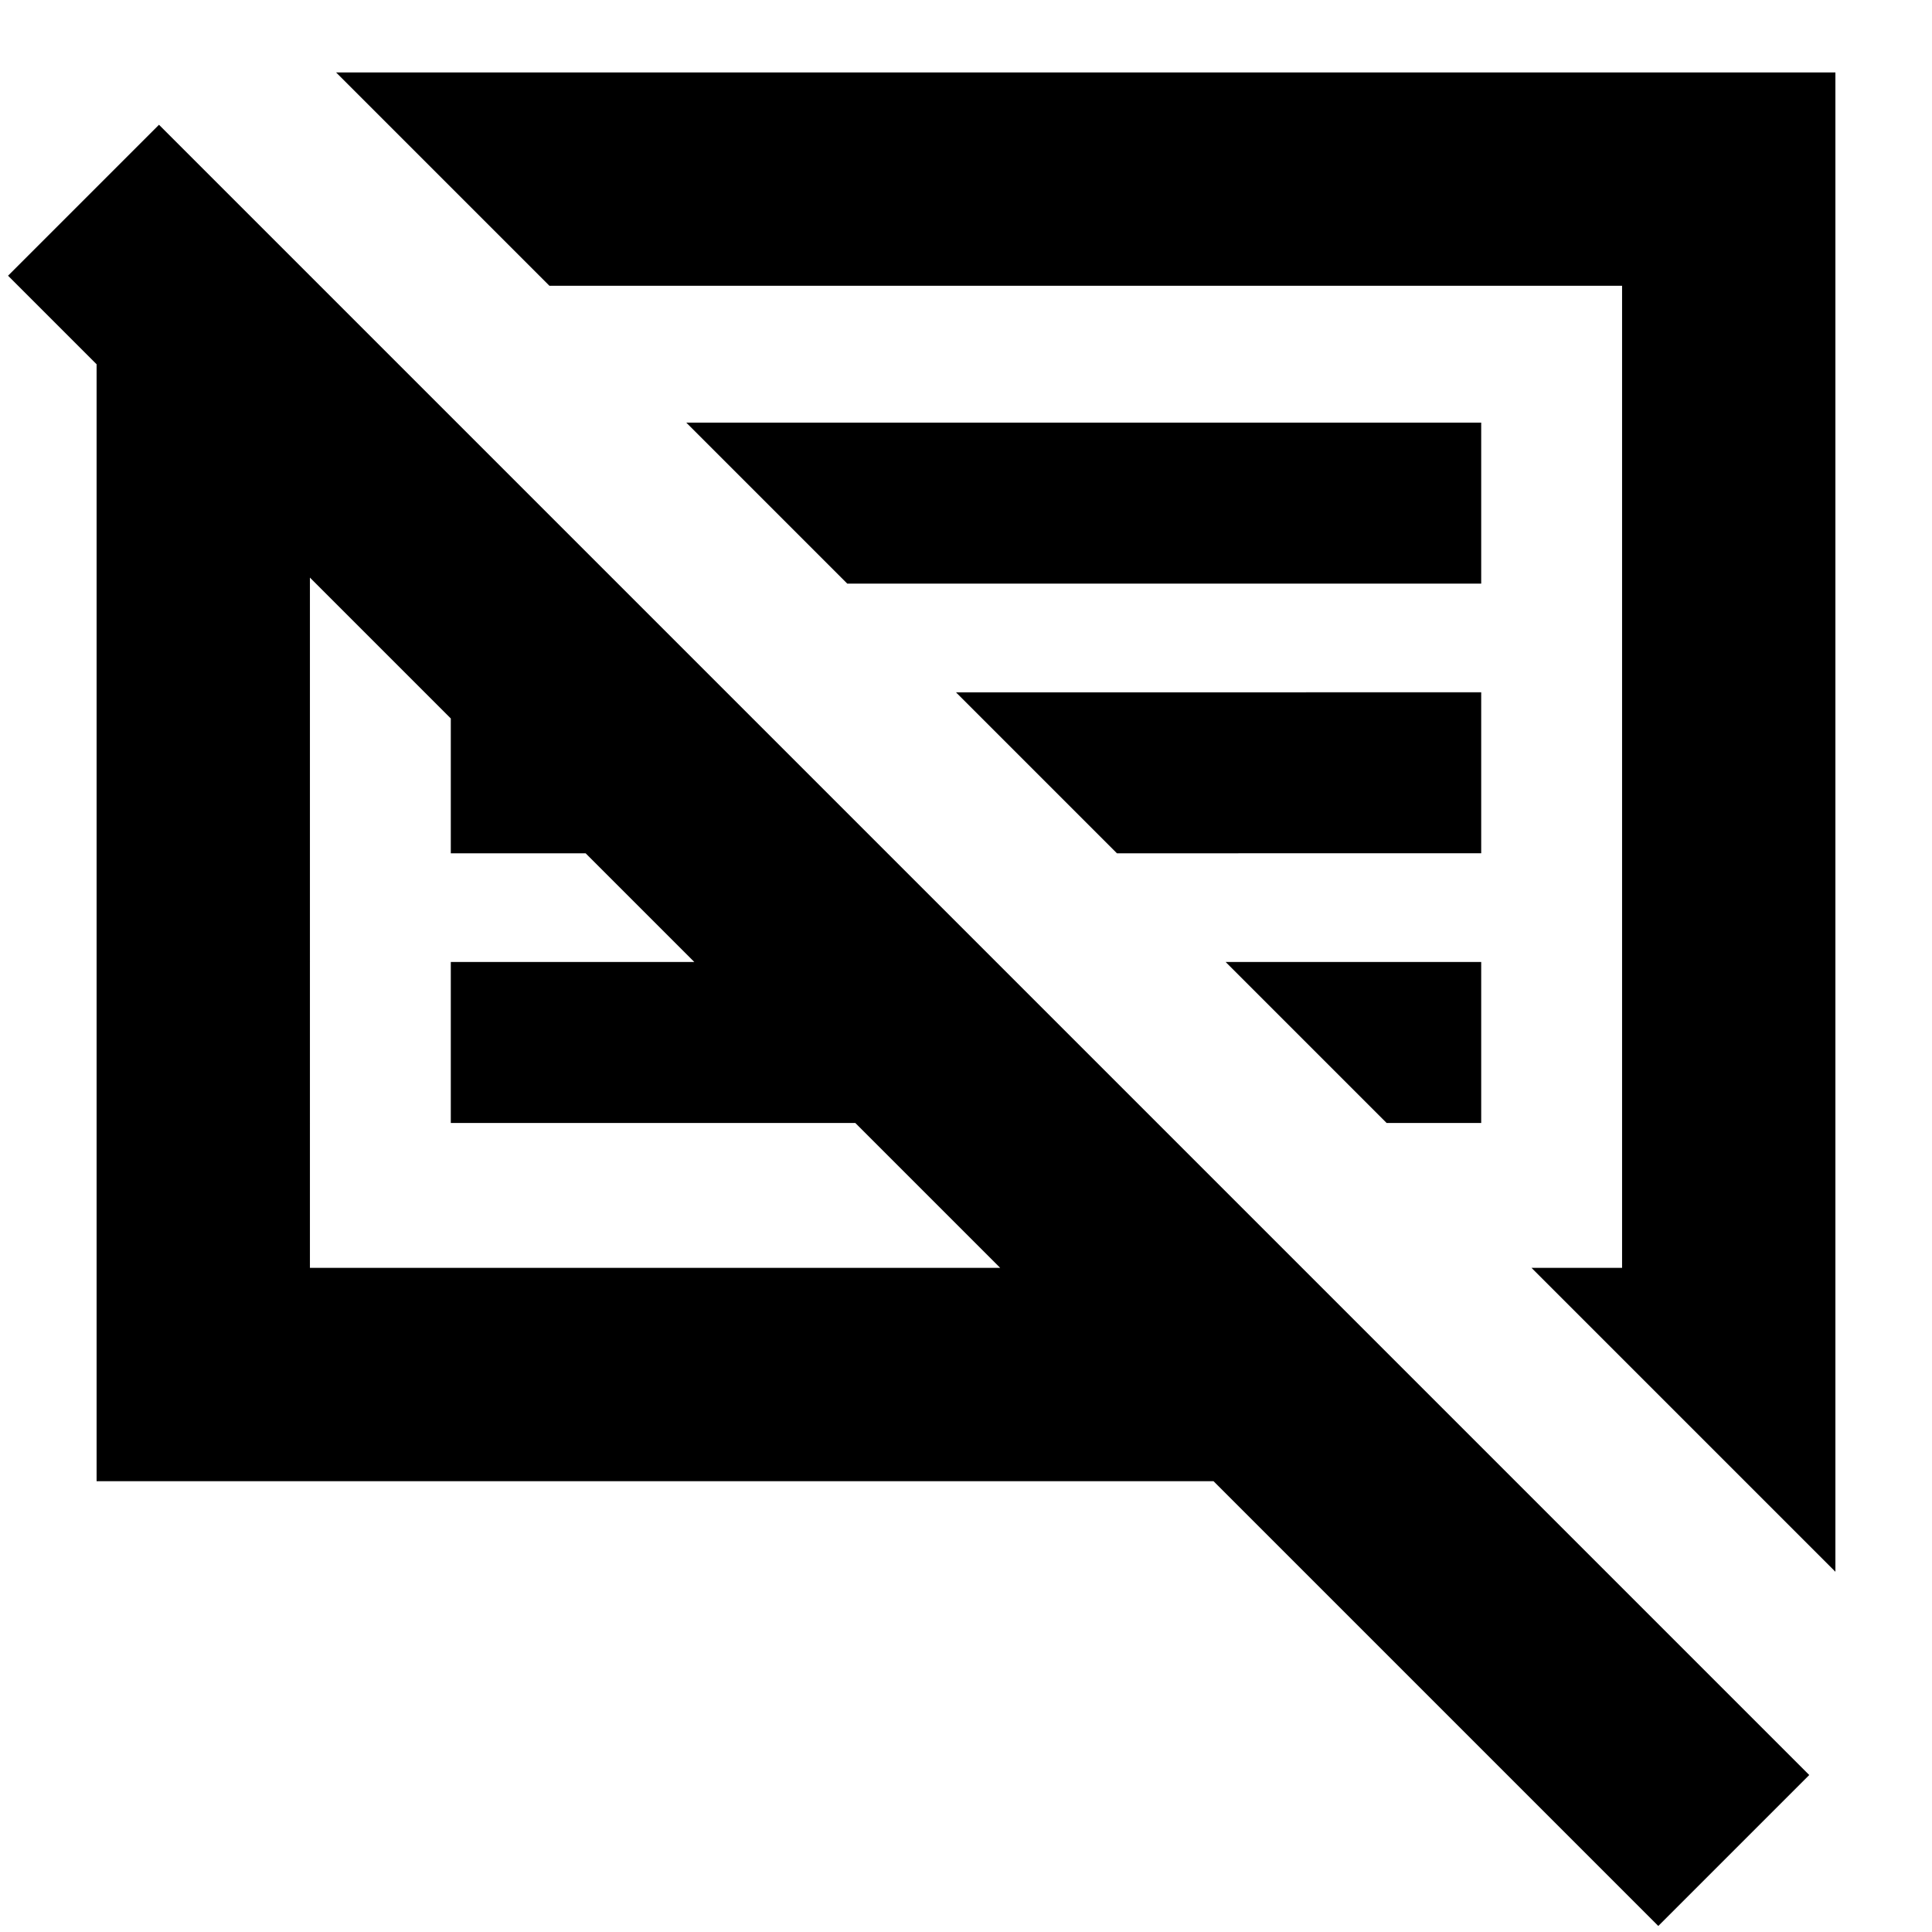 <svg xmlns="http://www.w3.org/2000/svg" height="24" width="24"><path d="M20.6 23.925 15.075 18.4H1.2V4.525l-1.1-1.1L1.975 1.55l20.5 20.5Zm2.2-4.4-3.775-3.775h1.125V3.55H6.825L4.175.9H22.8ZM3.85 15.75h8.575l-1.8-1.8H5.6v-2h3.025l-1.35-1.35H5.6V8.925l-1.75-1.75Zm13.375-1.8-2-2H18.4v2Zm-3.35-3.35-2-2H18.4v2Zm-3.35-3.35-2-2H18.4v2Zm-2.375 4.2Zm4.775-1.8Z"/></svg>